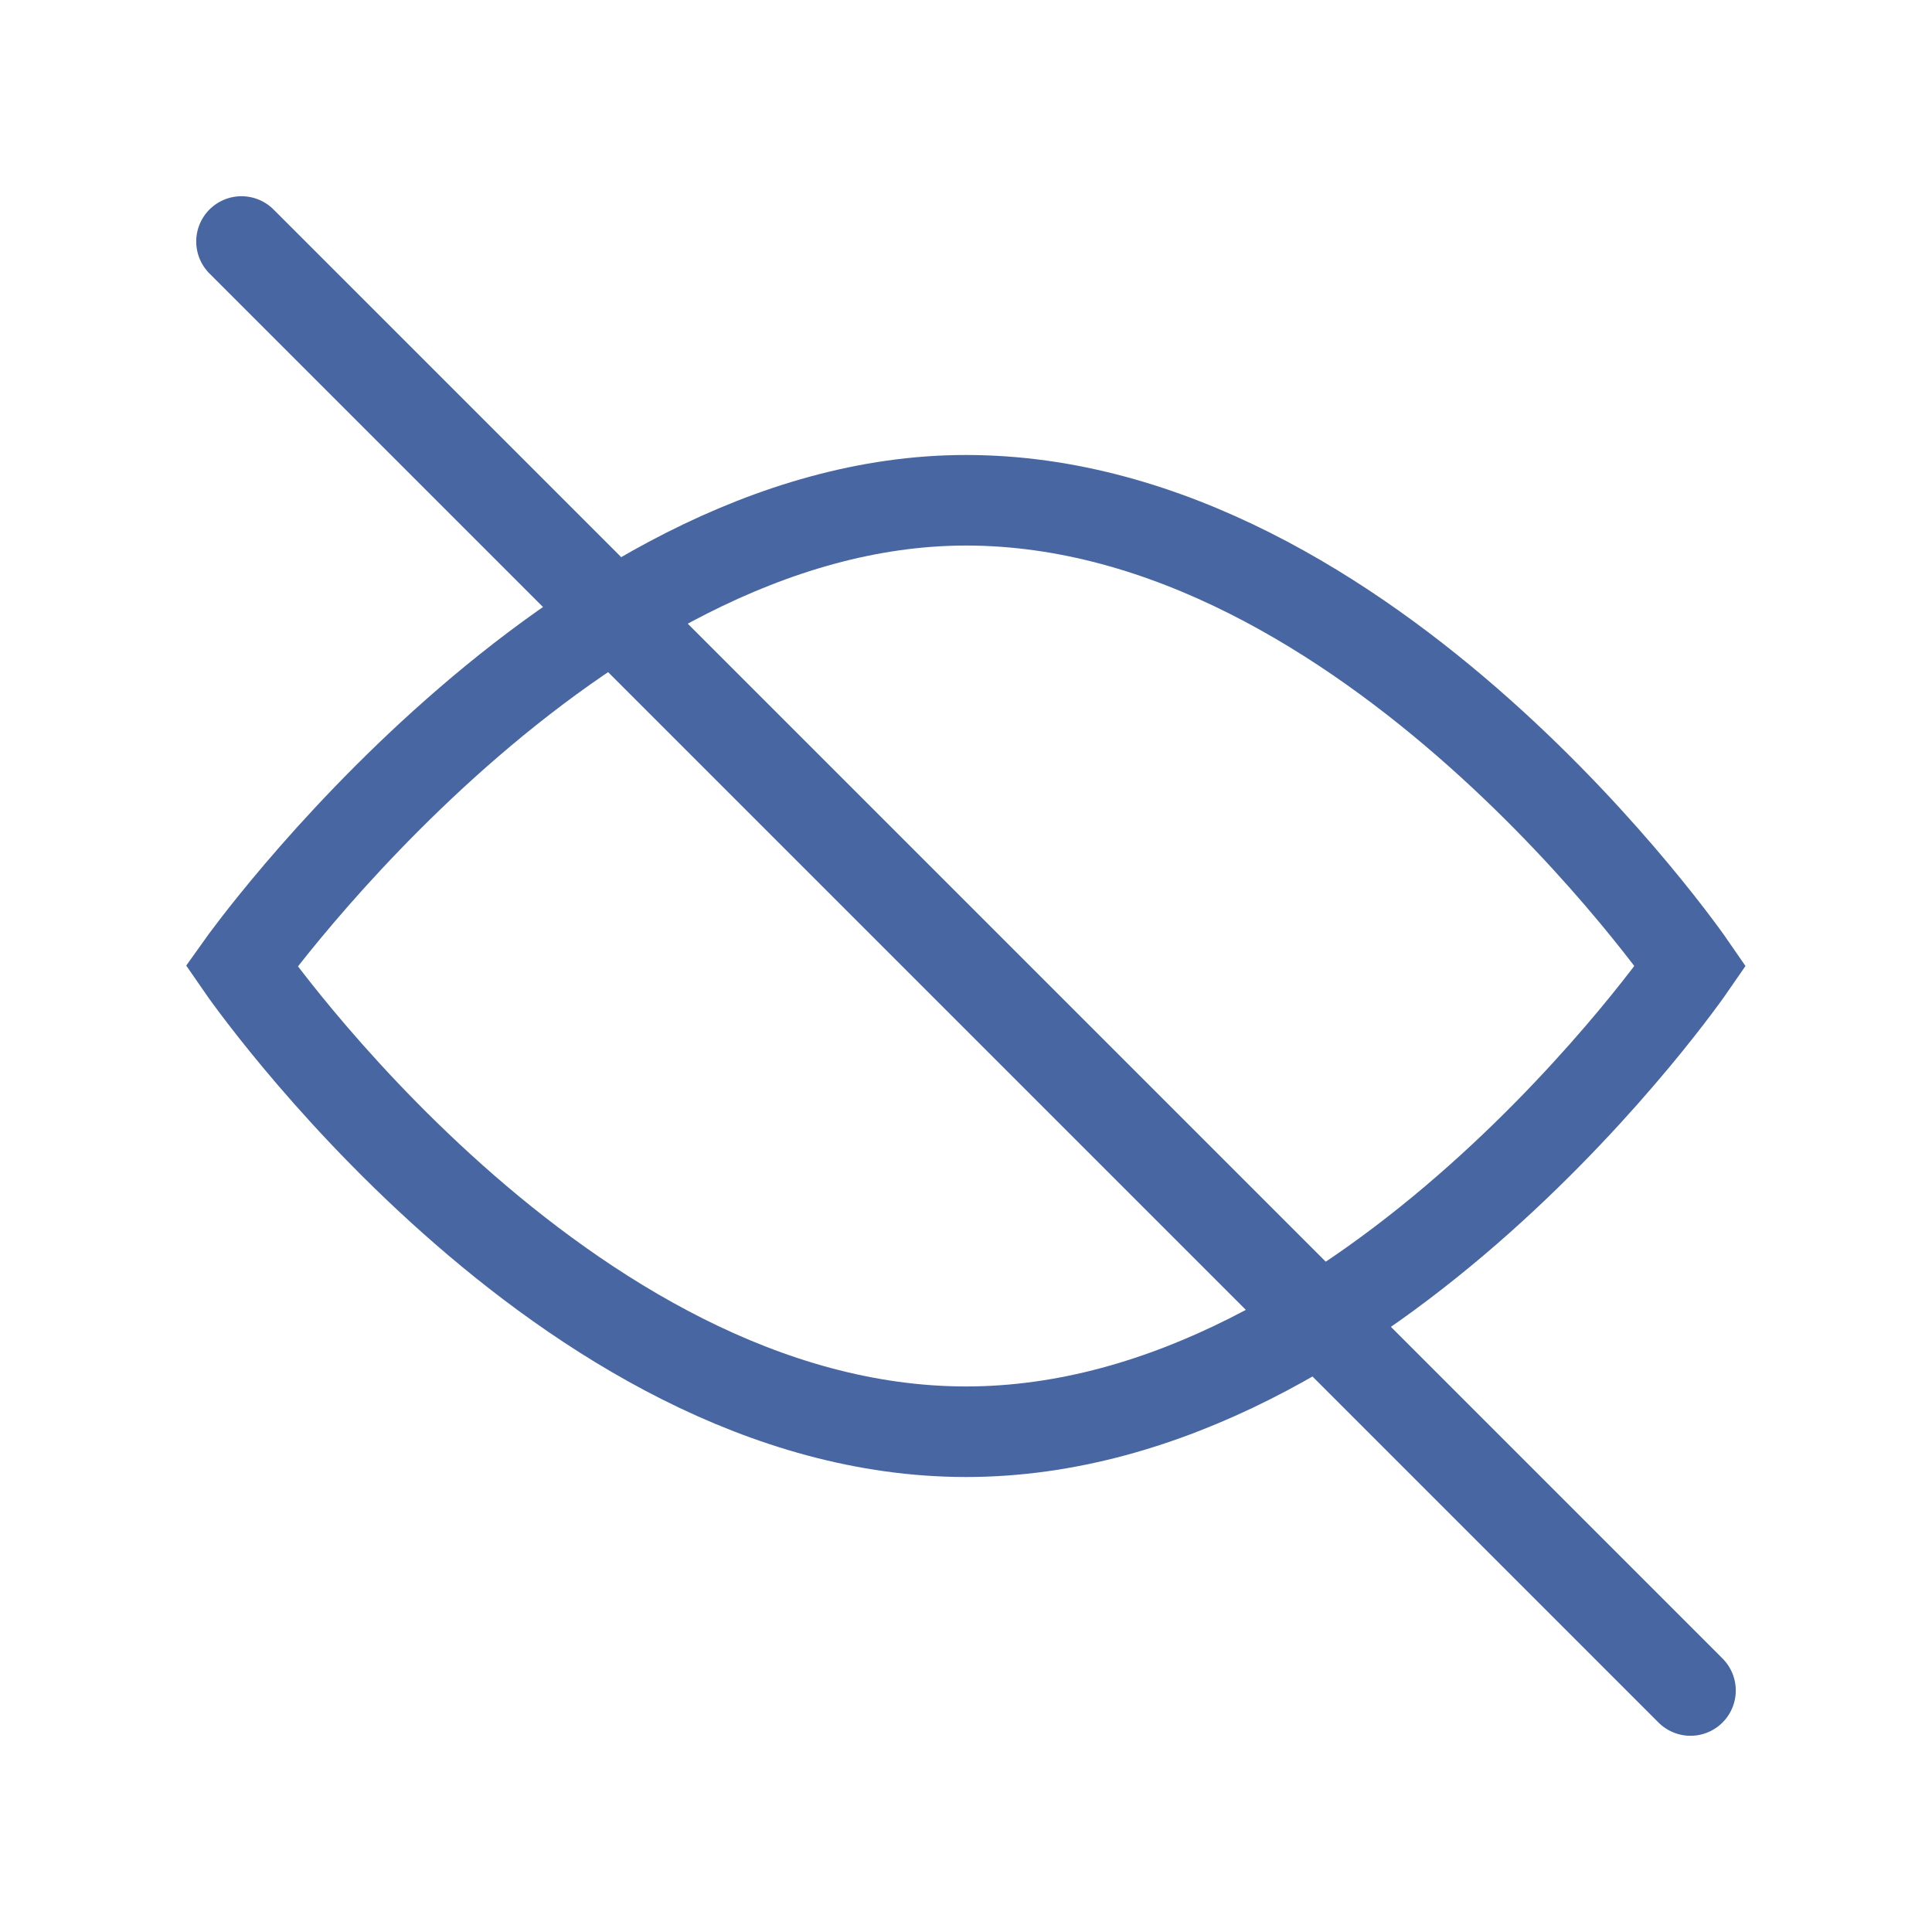 <svg width="16" height="16" viewBox="0 0 16 16" fill="none" xmlns="http://www.w3.org/2000/svg">
<path d="M2 8C2 8 4.657 11.857 8 11.857C11.343 11.857 14 8 14 8C14 8 11.343 4.143 8 4.143C4.743 4.143 2 8 2 8Z" stroke="#4866A2" stroke-width="0.75" stroke-miterlimit="10" stroke-linecap="round"/>
<path d="M2 2L14 14" stroke="#4866A2" stroke-width="0.75" stroke-miterlimit="10" stroke-linecap="round"/>
</svg>
